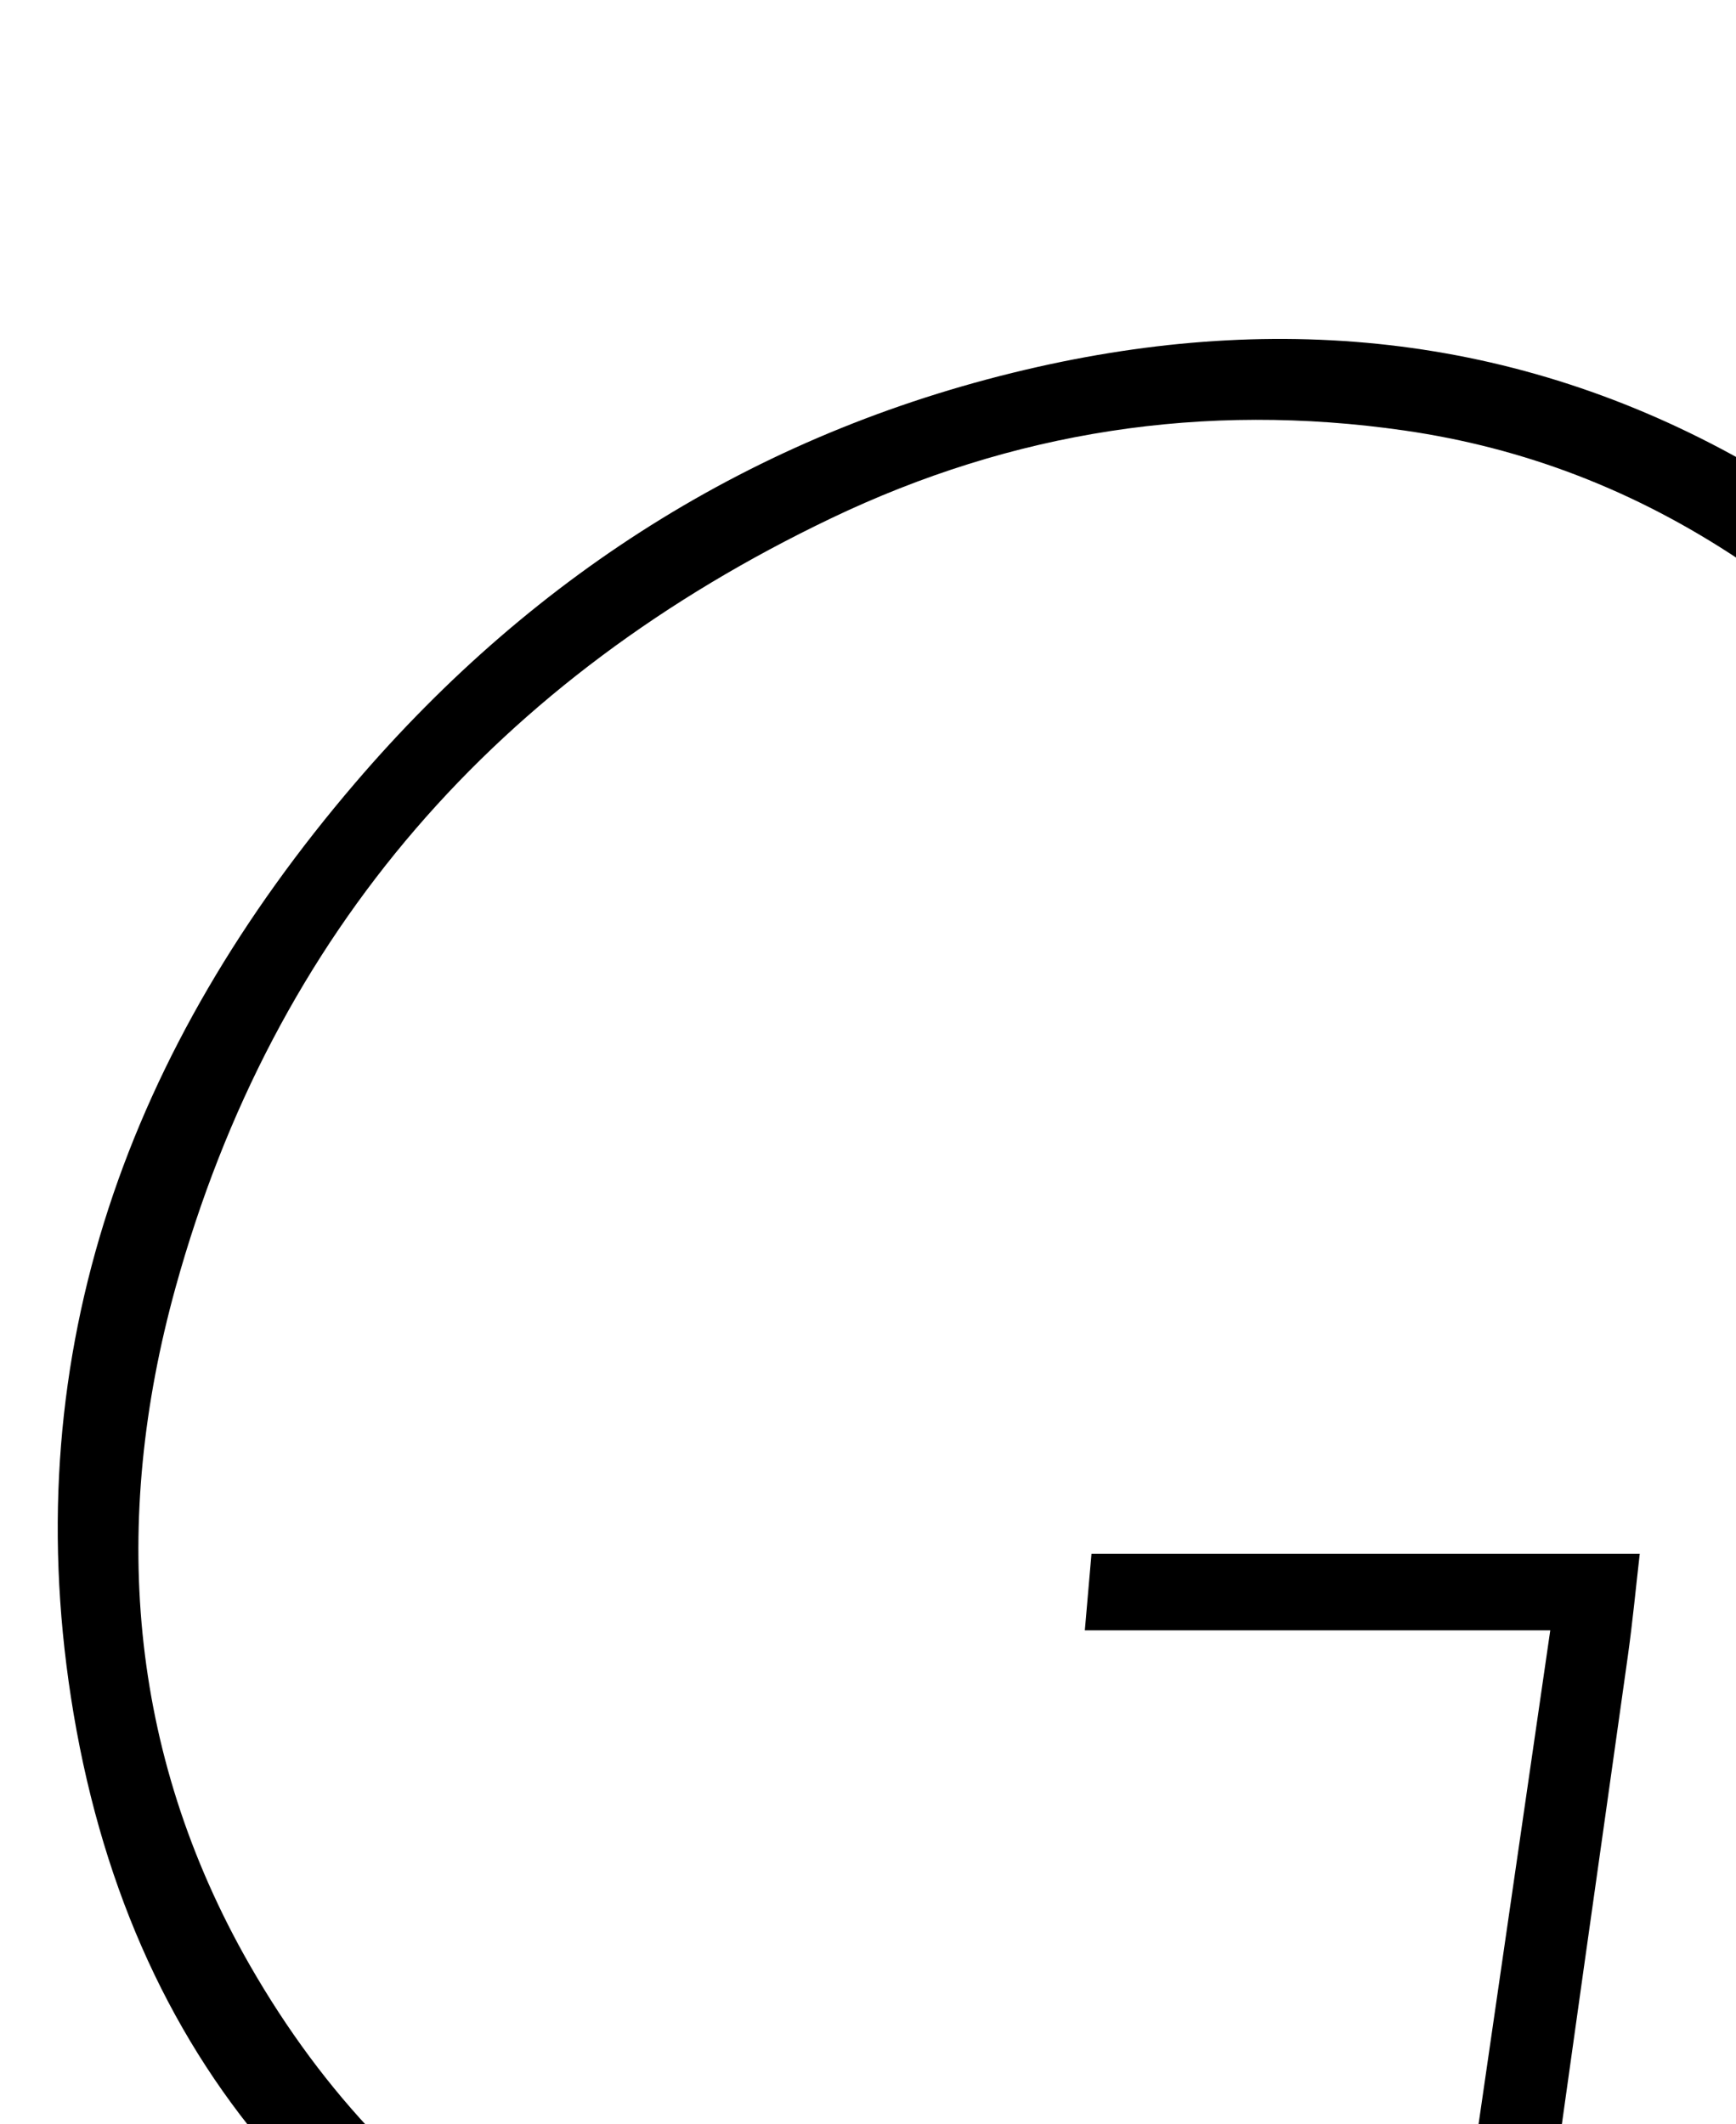 <?xml version="1.0" encoding="iso-8859-1"?>
<!-- Generator: Adobe Illustrator 25.2.1, SVG Export Plug-In . SVG Version: 6.00 Build 0)  -->
<svg version="1.1" xmlns="http://www.w3.org/2000/svg" xmlns:xlink="http://www.w3.org/1999/xlink" x="0px" y="0px"
	 viewBox="0 0 173.632 212.393" style="enable-background:new 0 0 173.632 212.393;" xml:space="preserve">
<g>
	<path d="M145.926,225.882c3.033-20.886,6.041-41.597,9.129-62.857c-15.645,0-30.9,0-46.552,0c0.242-2.783,0.438-5.042,0.666-7.663
		c18.137,0,36.198,0,54.837,0c-0.393,3.413-0.711,6.805-1.184,10.176c-2.912,20.76-5.897,41.511-8.736,62.281
		c-0.299,2.186-0.889,3.645-2.963,4.685c-26.451,13.268-54.101,18.323-82.67,9.039c-34.718-11.281-55.763-35.607-61.354-71.799
		c-5.373-34.778,5.899-65.115,28.396-91.419c18.156-21.228,40.932-35.482,68.302-41.637c25.497-5.734,49.956-2.873,72.737,10.66
		c0.841,0.5,1.62,1.105,2.872,1.967c-1.871,2.286-3.591,4.386-5.443,6.65c-10.423-6.935-21.505-11.19-33.517-12.92
		c-20.01-2.882-39.187,0.092-57.371,8.805C49.884,67.754,27.42,93.091,17.559,128.741c-6.463,23.363-4.805,46.403,7.395,67.707
		c14.987,26.171,38.348,39.525,68.195,41.409C111.682,239.026,131.101,234.319,145.926,225.882z"/>
</g>
</svg>
